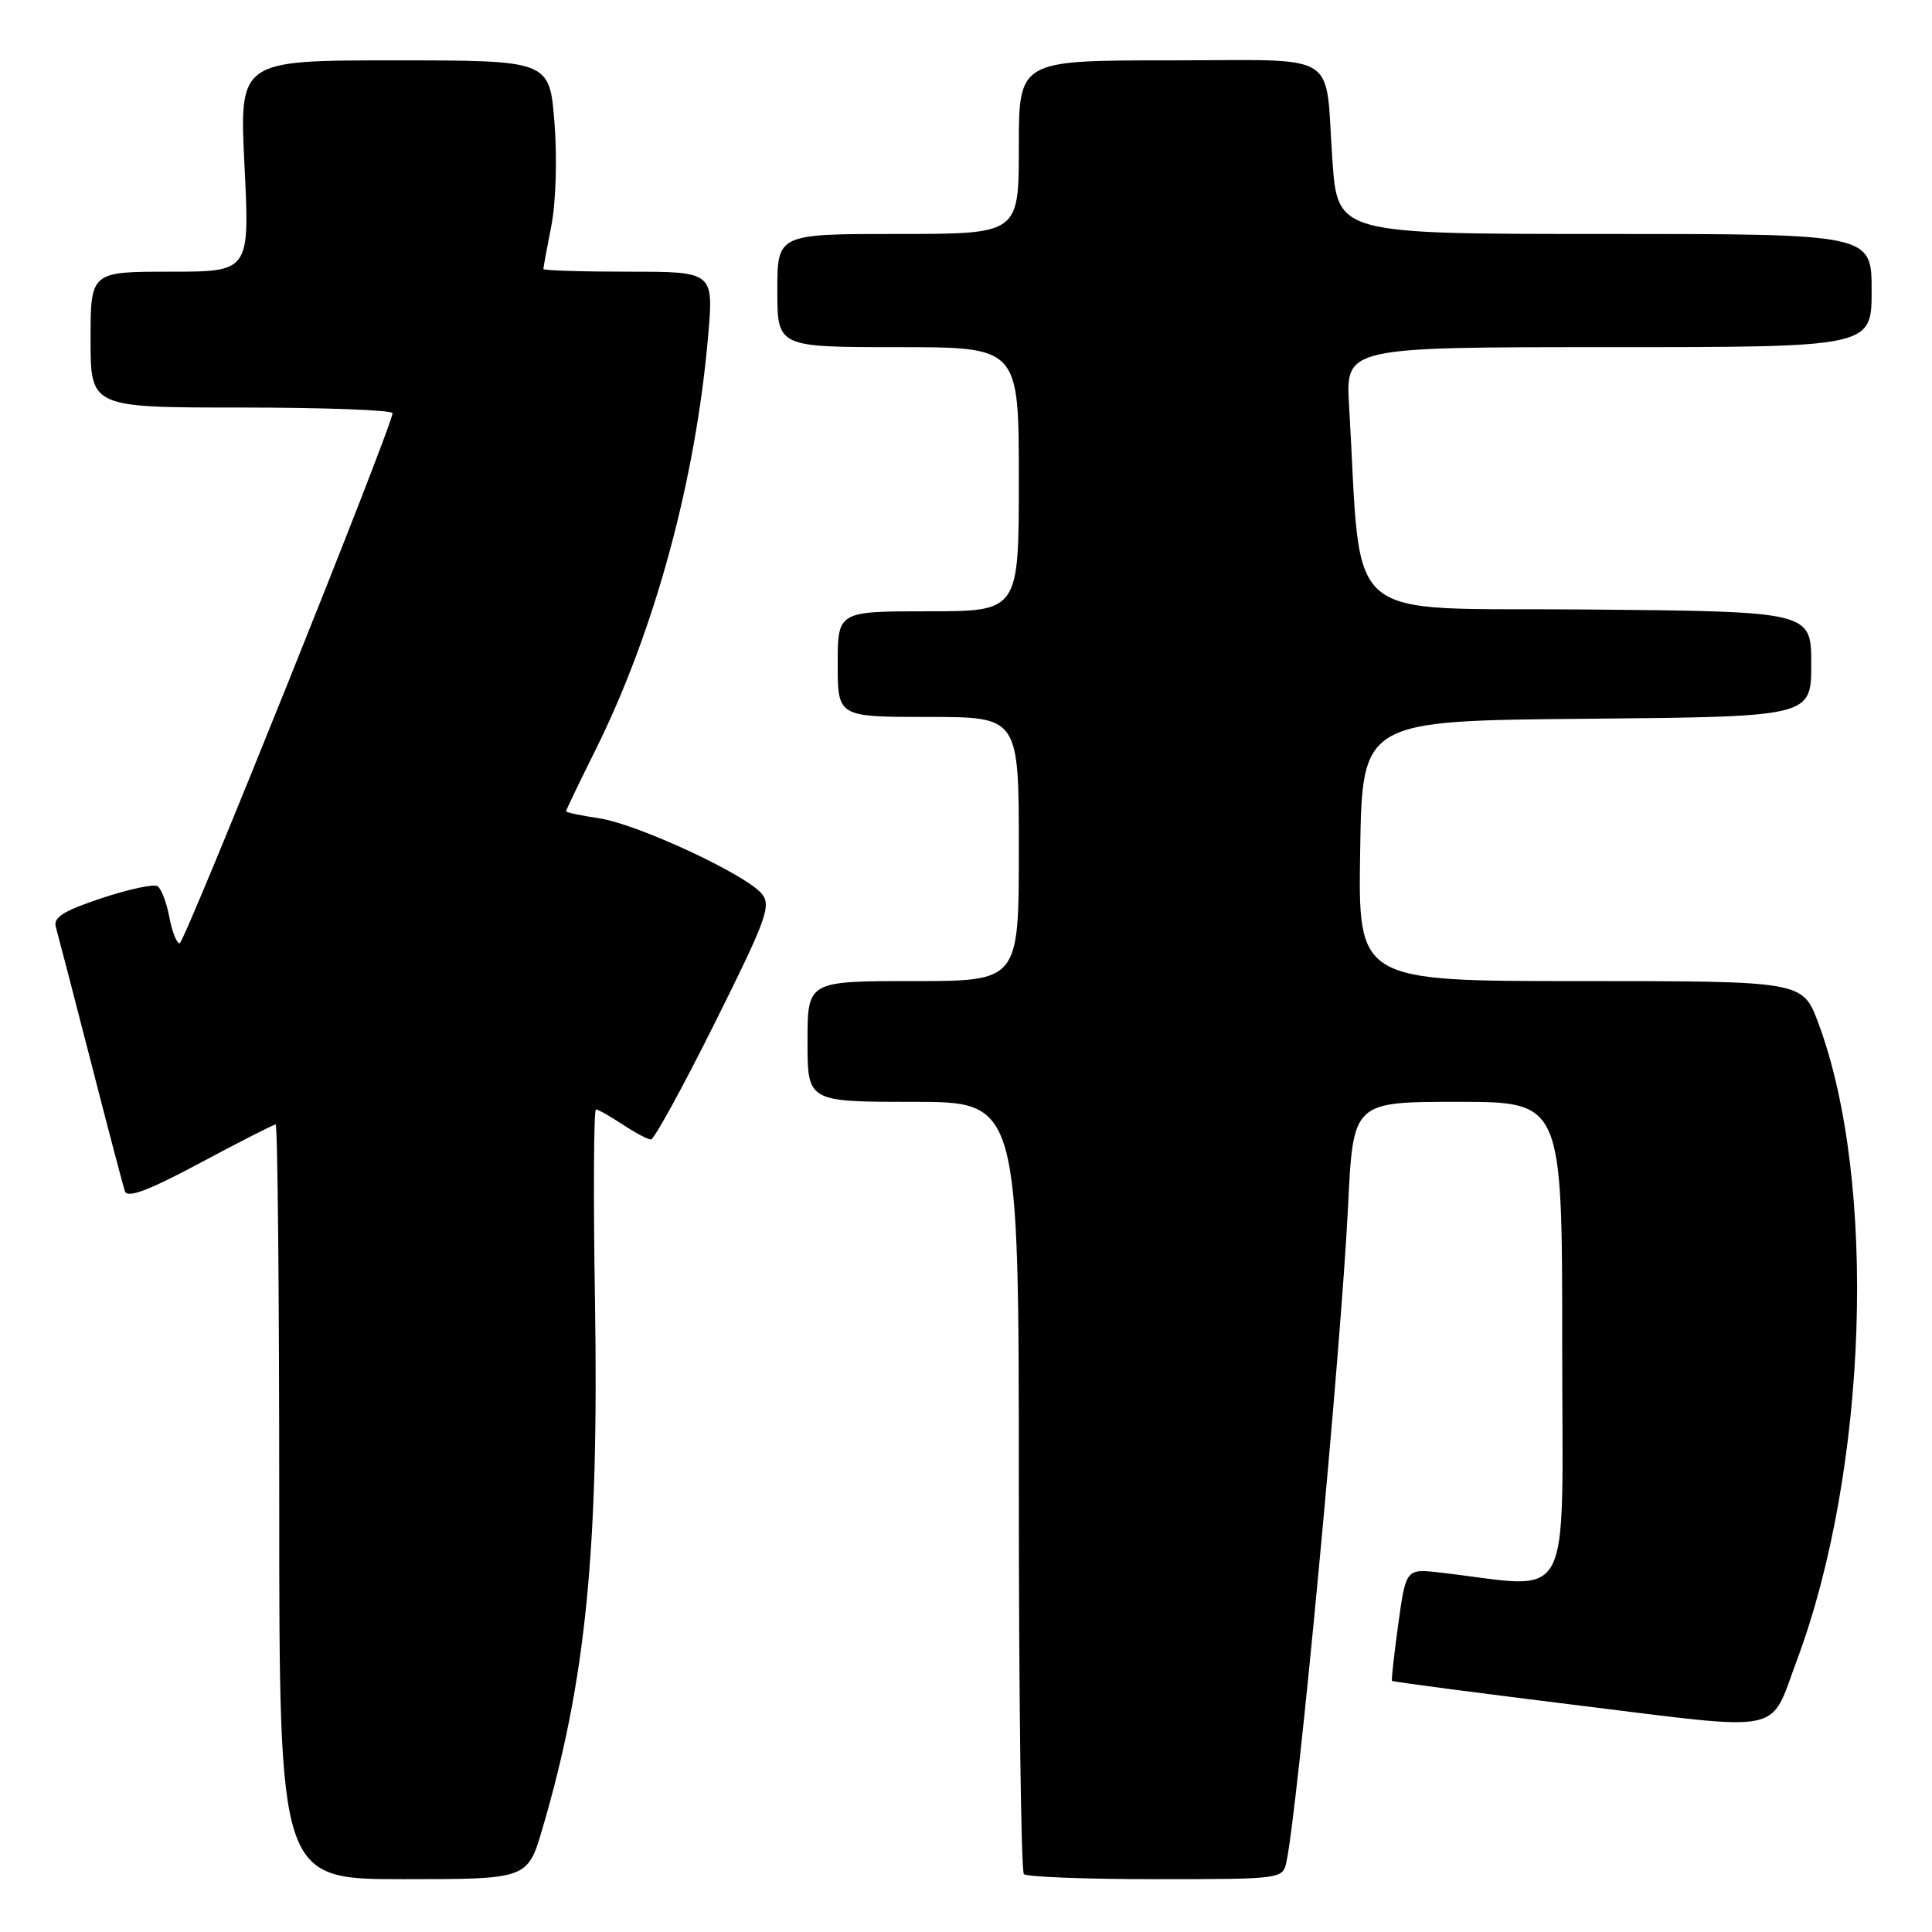 <?xml version="1.0" encoding="UTF-8" standalone="no"?>
<!DOCTYPE svg PUBLIC "-//W3C//DTD SVG 1.1//EN" "http://www.w3.org/Graphics/SVG/1.1/DTD/svg11.dtd" >
<svg xmlns="http://www.w3.org/2000/svg" xmlns:xlink="http://www.w3.org/1999/xlink" version="1.1" viewBox="0 0 256 256">
 <g >
 <path fill="currentColor"
d=" M 71.89 242.25 C 77.63 222.71 79.36 205.32 78.84 172.50 C 78.61 158.48 78.67 147.00 78.97 147.01 C 79.26 147.01 80.85 147.91 82.50 149.00 C 84.15 150.09 85.84 150.99 86.25 150.99 C 86.67 151.00 90.47 144.06 94.70 135.58 C 101.58 121.78 102.23 119.99 100.94 118.43 C 98.80 115.85 84.46 109.19 79.40 108.43 C 76.98 108.07 75.00 107.65 75.00 107.50 C 75.00 107.35 76.76 103.69 78.91 99.37 C 86.73 83.63 92.15 63.74 93.82 44.65 C 94.58 36.00 94.58 36.00 83.29 36.00 C 77.08 36.00 72.00 35.84 72.00 35.64 C 72.00 35.44 72.48 32.85 73.06 29.89 C 73.66 26.82 73.84 20.94 73.47 16.25 C 72.82 8.00 72.82 8.00 52.26 8.00 C 31.70 8.00 31.70 8.00 32.40 22.00 C 33.09 36.00 33.09 36.00 22.54 36.00 C 12.00 36.00 12.00 36.00 12.00 45.00 C 12.00 54.00 12.00 54.00 32.00 54.00 C 43.00 54.00 52.00 54.34 52.01 54.75 C 52.03 56.35 24.46 124.99 23.80 125.00 C 23.41 125.00 22.79 123.42 22.43 121.49 C 22.07 119.56 21.36 117.72 20.86 117.42 C 20.36 117.11 17.02 117.83 13.44 119.02 C 8.38 120.71 7.03 121.56 7.40 122.84 C 7.66 123.75 9.73 131.70 11.99 140.50 C 14.25 149.30 16.30 157.10 16.55 157.84 C 16.88 158.81 19.62 157.78 26.53 154.09 C 31.76 151.29 36.26 149.00 36.52 149.00 C 36.79 149.00 37.00 171.50 37.00 199.00 C 37.00 249.00 37.00 249.00 53.46 249.00 C 69.92 249.00 69.92 249.00 71.89 242.25 Z  M 170.45 246.75 C 171.97 239.76 177.69 178.91 178.63 159.75 C 179.30 146.00 179.30 146.00 193.15 146.00 C 207.00 146.00 207.00 146.00 207.00 178.07 C 207.00 213.76 208.76 210.44 190.90 208.38 C 186.30 207.85 186.30 207.85 185.28 215.18 C 184.73 219.20 184.35 222.60 184.44 222.72 C 184.54 222.85 195.62 224.30 209.06 225.96 C 236.90 229.39 234.40 229.89 238.07 220.07 C 247.49 194.90 248.79 156.55 240.93 135.54 C 238.86 130.00 238.86 130.00 209.40 130.00 C 179.95 130.00 179.95 130.00 180.23 112.75 C 180.50 95.50 180.50 95.50 210.25 95.24 C 240.00 94.97 240.00 94.97 240.00 88.00 C 240.00 81.03 240.00 81.03 210.25 80.76 C 177.15 80.47 180.52 83.36 178.76 53.75 C 178.30 46.00 178.30 46.00 213.15 46.00 C 248.00 46.00 248.00 46.00 248.00 38.50 C 248.00 31.00 248.00 31.00 212.62 31.00 C 177.24 31.00 177.24 31.00 176.55 21.25 C 175.52 6.49 177.99 8.00 154.93 8.00 C 135.00 8.00 135.00 8.00 135.00 19.50 C 135.00 31.00 135.00 31.00 119.00 31.00 C 103.00 31.00 103.00 31.00 103.00 38.50 C 103.00 46.00 103.00 46.00 119.00 46.00 C 135.00 46.00 135.00 46.00 135.00 63.50 C 135.00 81.00 135.00 81.00 123.00 81.00 C 111.00 81.00 111.00 81.00 111.00 88.00 C 111.00 95.00 111.00 95.00 123.00 95.00 C 135.00 95.00 135.00 95.00 135.00 112.50 C 135.00 130.00 135.00 130.00 121.00 130.00 C 107.00 130.00 107.00 130.00 107.00 138.00 C 107.00 146.00 107.00 146.00 121.00 146.00 C 135.00 146.00 135.00 146.00 135.00 196.83 C 135.00 224.79 135.30 247.97 135.67 248.33 C 136.03 248.70 143.90 249.00 153.15 249.00 C 169.77 249.00 169.97 248.97 170.45 246.75 Z "/>
</g>
</svg>
